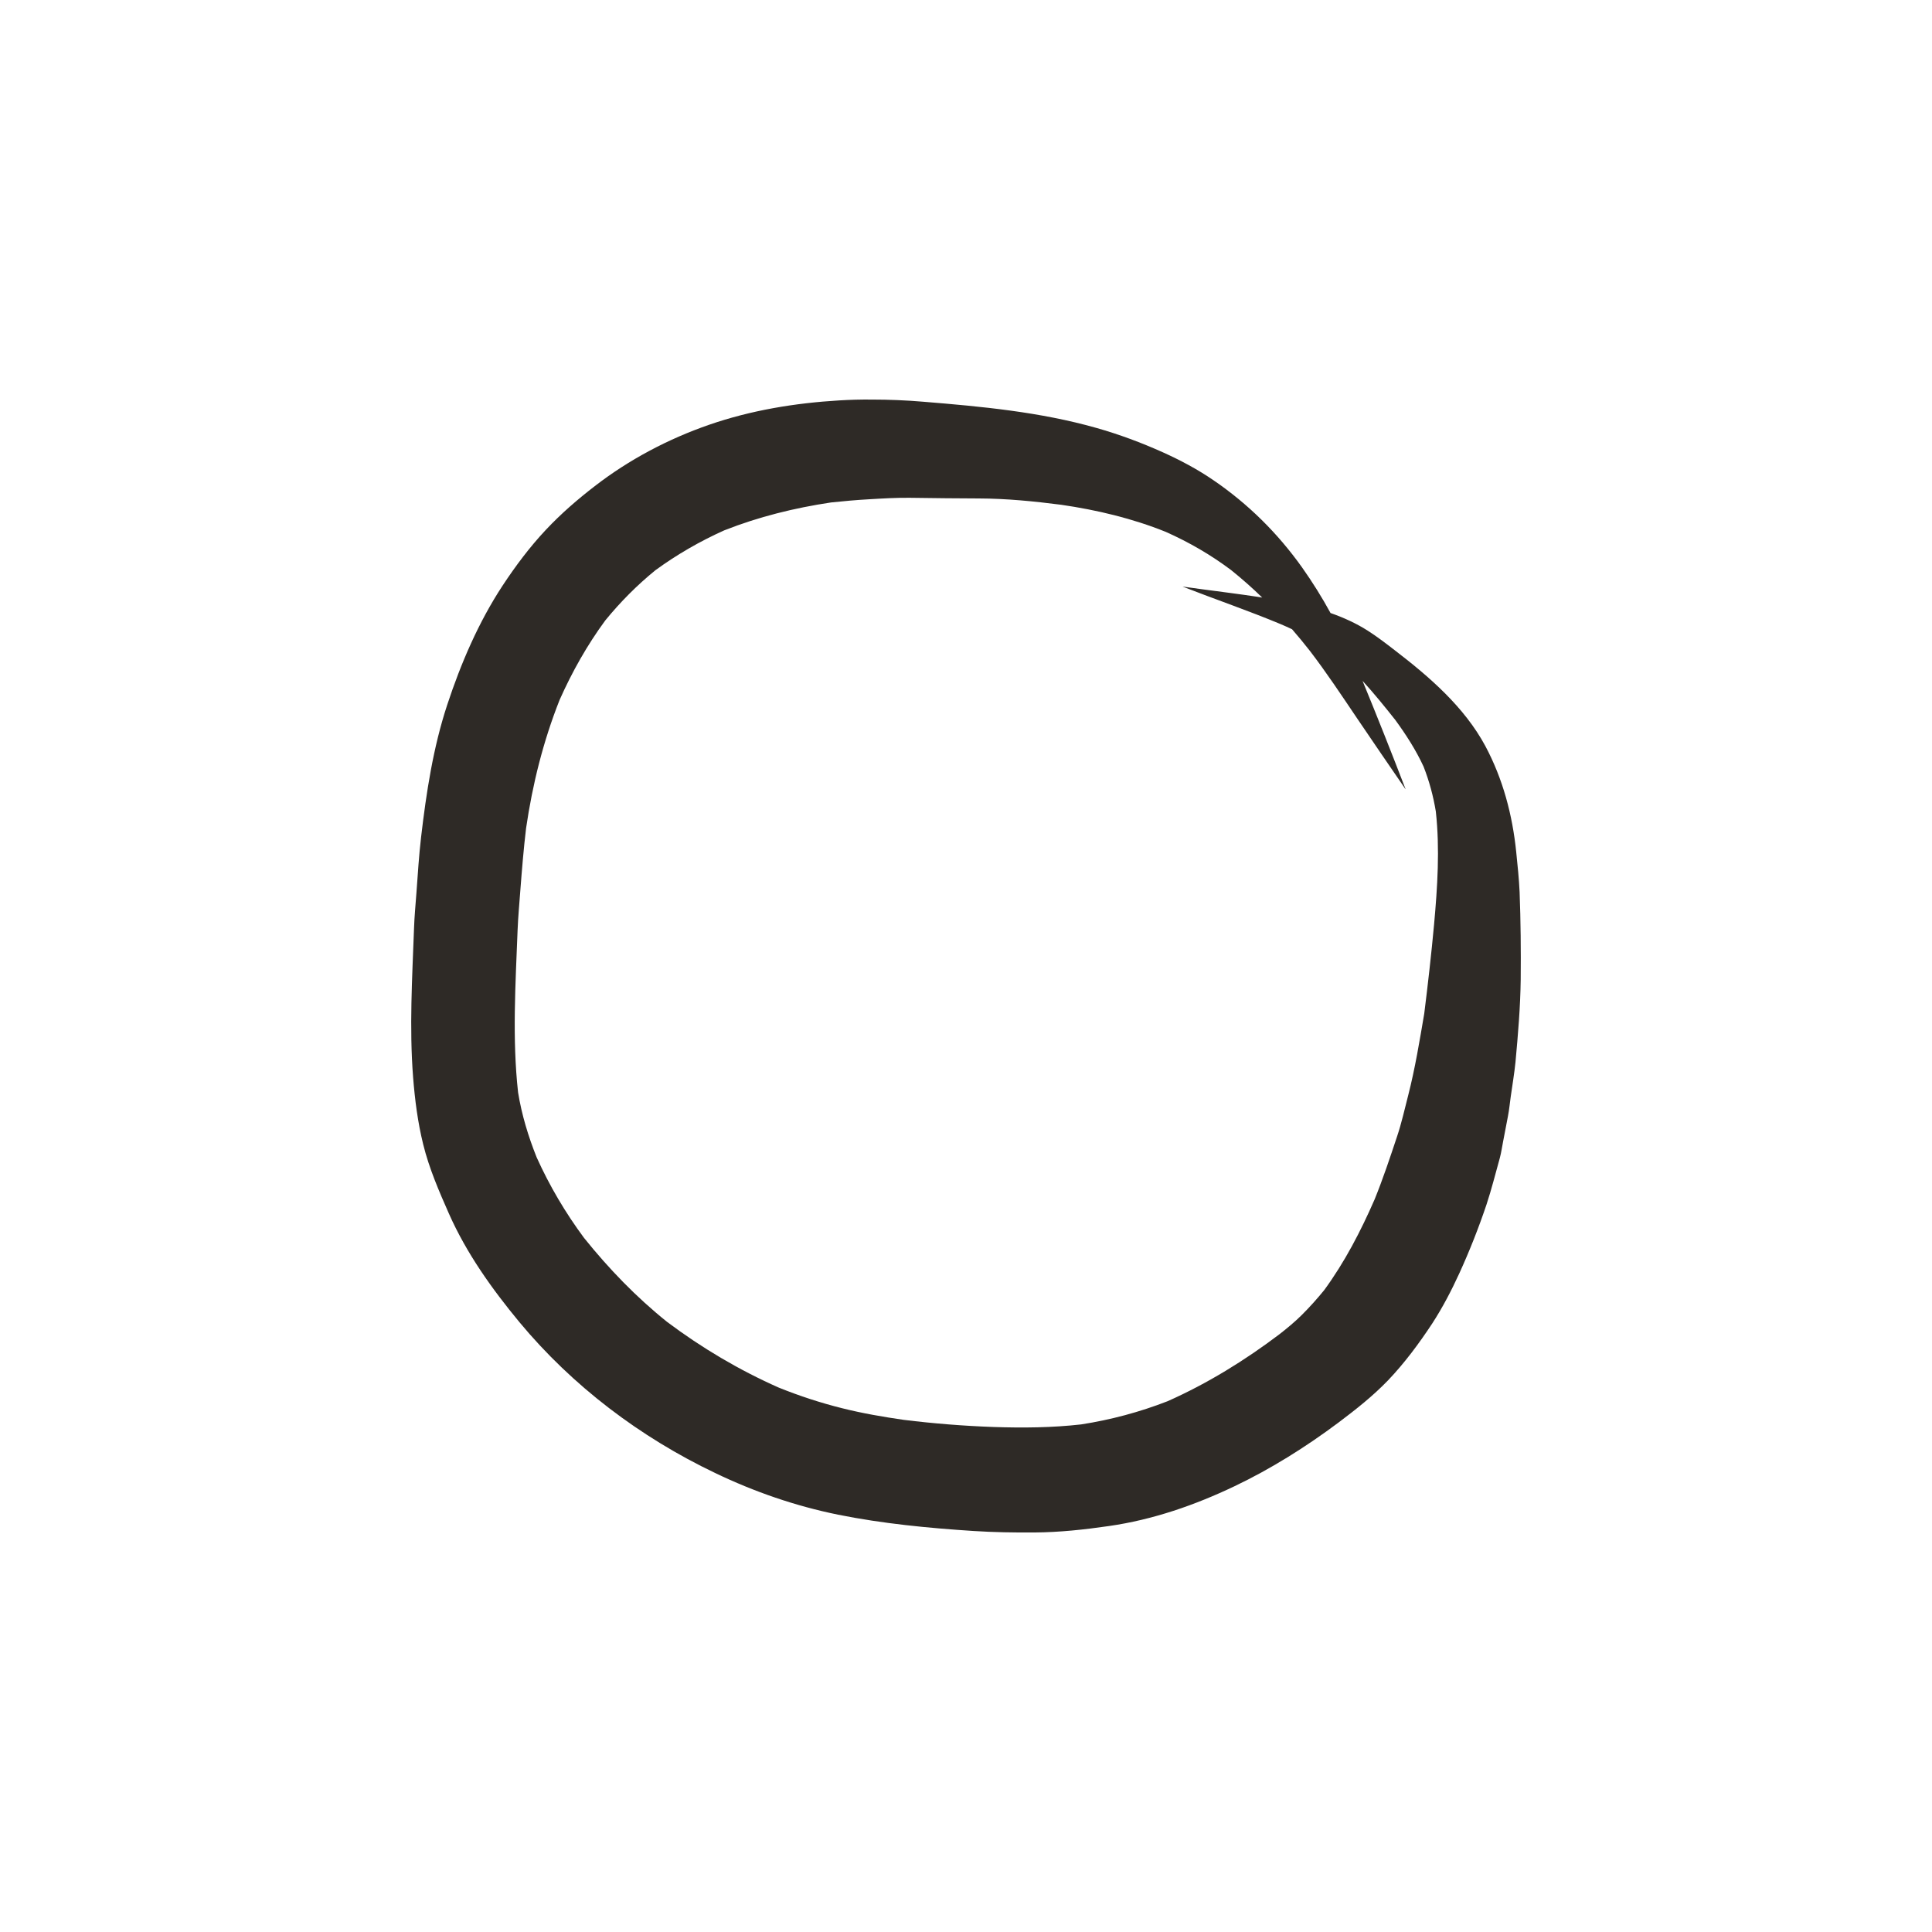 <?xml version="1.0" encoding="utf-8"?>
<!-- Generator: Adobe Illustrator 15.0.0, SVG Export Plug-In . SVG Version: 6.00 Build 0)  -->
<!DOCTYPE svg PUBLIC "-//W3C//DTD SVG 1.1//EN" "http://www.w3.org/Graphics/SVG/1.1/DTD/svg11.dtd">
<svg version="1.1" id="Capa_1" xmlns="http://www.w3.org/2000/svg" xmlns:xlink="http://www.w3.org/1999/xlink" x="0px" y="0px"
	 width="44px" height="44px" viewBox="0 0 44 44" enable-background="new 0 0 44 44" xml:space="preserve">
<g id="Capa_2">
	<path opacity="0.975" fill="#292521" enable-background="new    " d="M24.236,11.505c0.048,0.005,0.096,0.012,0.144,0.018
		C24.332,11.518,24.284,11.511,24.236,11.505 M19.801,11.37c0.306-0.018,0.617-0.037,0.923-0.033
		c0.271,0.005,0.543,0.007,0.815,0.01c0.252,0.002,0.503,0.004,0.755,0.005c0.625,0.002,1.254,0.064,1.875,0.144
		c0.815,0.119,1.616,0.309,2.381,0.617c0.531,0.237,1.026,0.523,1.489,0.871c0.246,0.198,0.482,0.406,0.707,0.625
		c-0.033-0.004-0.065-0.01-0.099-0.016c-0.416-0.063-0.835-0.115-1.254-0.171c-0.151-0.021-0.303-0.041-0.453-0.062
		c-0.003-0.001-0.003,0.002-0.001,0.002c0.741,0.289,1.493,0.546,2.229,0.853c0.087,0.037,0.173,0.076,0.257,0.115
		c0.14,0.16,0.274,0.324,0.405,0.491c0.377,0.492,0.72,1.01,1.067,1.524c0.367,0.543,0.739,1.085,1.11,1.625
		c0.002,0.002,0.003,0.001,0.003,0c-0.317-0.824-0.643-1.647-0.979-2.464c0.263,0.287,0.508,0.591,0.747,0.892
		c0.245,0.336,0.469,0.684,0.643,1.061c0.13,0.332,0.221,0.671,0.279,1.022c0.094,0.856,0.037,1.718-0.04,2.573
		c-0.063,0.679-0.139,1.355-0.224,2.031c-0.106,0.622-0.208,1.245-0.364,1.856c-0.082,0.315-0.152,0.638-0.257,0.948
		c-0.16,0.481-0.318,0.955-0.508,1.424c-0.317,0.726-0.68,1.427-1.148,2.067c-0.161,0.198-0.331,0.388-0.513,0.569
		c-0.156,0.155-0.326,0.295-0.499,0.431c-0.79,0.599-1.647,1.128-2.554,1.531c-0.639,0.249-1.295,0.424-1.97,0.529
		c-0.66,0.075-1.325,0.081-1.991,0.059c-0.684-0.024-1.371-0.079-2.052-0.163c-0.47-0.068-0.938-0.148-1.399-0.264
		c-0.492-0.122-0.975-0.281-1.445-0.47c-0.903-0.4-1.754-0.904-2.544-1.497c-0.703-0.564-1.327-1.21-1.892-1.914
		c-0.424-0.572-0.786-1.185-1.079-1.835c-0.191-0.479-0.339-0.966-0.422-1.476c-0.136-1.23-0.058-2.468-0.011-3.702
		c0.012-0.303,0.041-0.606,0.063-0.908c0.036-0.47,0.074-0.938,0.13-1.407c0.146-1.001,0.391-1.982,0.764-2.924
		c0.283-0.636,0.626-1.246,1.039-1.808c0.342-0.419,0.724-0.804,1.143-1.145c0.49-0.357,1.013-0.659,1.566-0.907
		c0.785-0.31,1.6-0.511,2.434-0.636C19.219,11.412,19.51,11.386,19.801,11.37 M19.112,9.119c-1.004,0.06-2.011,0.225-2.963,0.555
		c-0.932,0.323-1.82,0.792-2.602,1.396c-0.397,0.306-0.77,0.629-1.114,0.995c-0.367,0.39-0.692,0.825-0.987,1.272
		c-0.548,0.834-0.949,1.769-1.261,2.715c-0.321,0.975-0.476,1.996-0.595,3.012c-0.049,0.422-0.075,0.845-0.106,1.269
		c-0.02,0.27-0.046,0.541-0.055,0.812c-0.041,1.128-0.109,2.259-0.021,3.387c0.04,0.513,0.106,1.029,0.23,1.53
		c0.134,0.544,0.359,1.065,0.586,1.578c0.401,0.905,0.979,1.714,1.607,2.473c1.207,1.453,2.751,2.62,4.455,3.433
		c0.893,0.429,1.832,0.753,2.802,0.95c1.015,0.204,2.05,0.304,3.081,0.371c0.463,0.03,0.925,0.037,1.39,0.034
		c0.573-0.004,1.134-0.065,1.7-0.147c0.999-0.144,1.95-0.474,2.856-0.906c0.835-0.398,1.628-0.897,2.369-1.451
		c0.396-0.298,0.781-0.601,1.127-0.96c0.377-0.395,0.708-0.842,1.008-1.297c0.237-0.365,0.437-0.75,0.618-1.145
		c0.233-0.511,0.438-1.03,0.617-1.562c0.116-0.351,0.206-0.713,0.305-1.067c0.032-0.121,0.049-0.246,0.073-0.368
		c0.038-0.192,0.076-0.388,0.111-0.58c0.028-0.145,0.042-0.292,0.062-0.437c0.037-0.263,0.082-0.528,0.109-0.792
		c0.058-0.628,0.111-1.255,0.119-1.886c0.006-0.662,0-1.324-0.025-1.986c-0.014-0.305-0.046-0.608-0.077-0.912
		c-0.086-0.846-0.303-1.665-0.704-2.416c-0.478-0.888-1.271-1.573-2.061-2.179c-0.199-0.154-0.399-0.308-0.612-0.444
		c-0.263-0.169-0.555-0.301-0.852-0.405c-0.195-0.357-0.411-0.703-0.648-1.038c-0.557-0.782-1.229-1.447-2.021-1.988
		c-0.362-0.248-0.75-0.454-1.149-0.634c-0.49-0.22-0.996-0.409-1.513-0.555c-1.287-0.365-2.617-0.489-3.945-0.597
		C20.638,9.116,20.248,9.1,19.858,9.1C19.609,9.097,19.36,9.104,19.112,9.119"/>
</g>
</svg>
